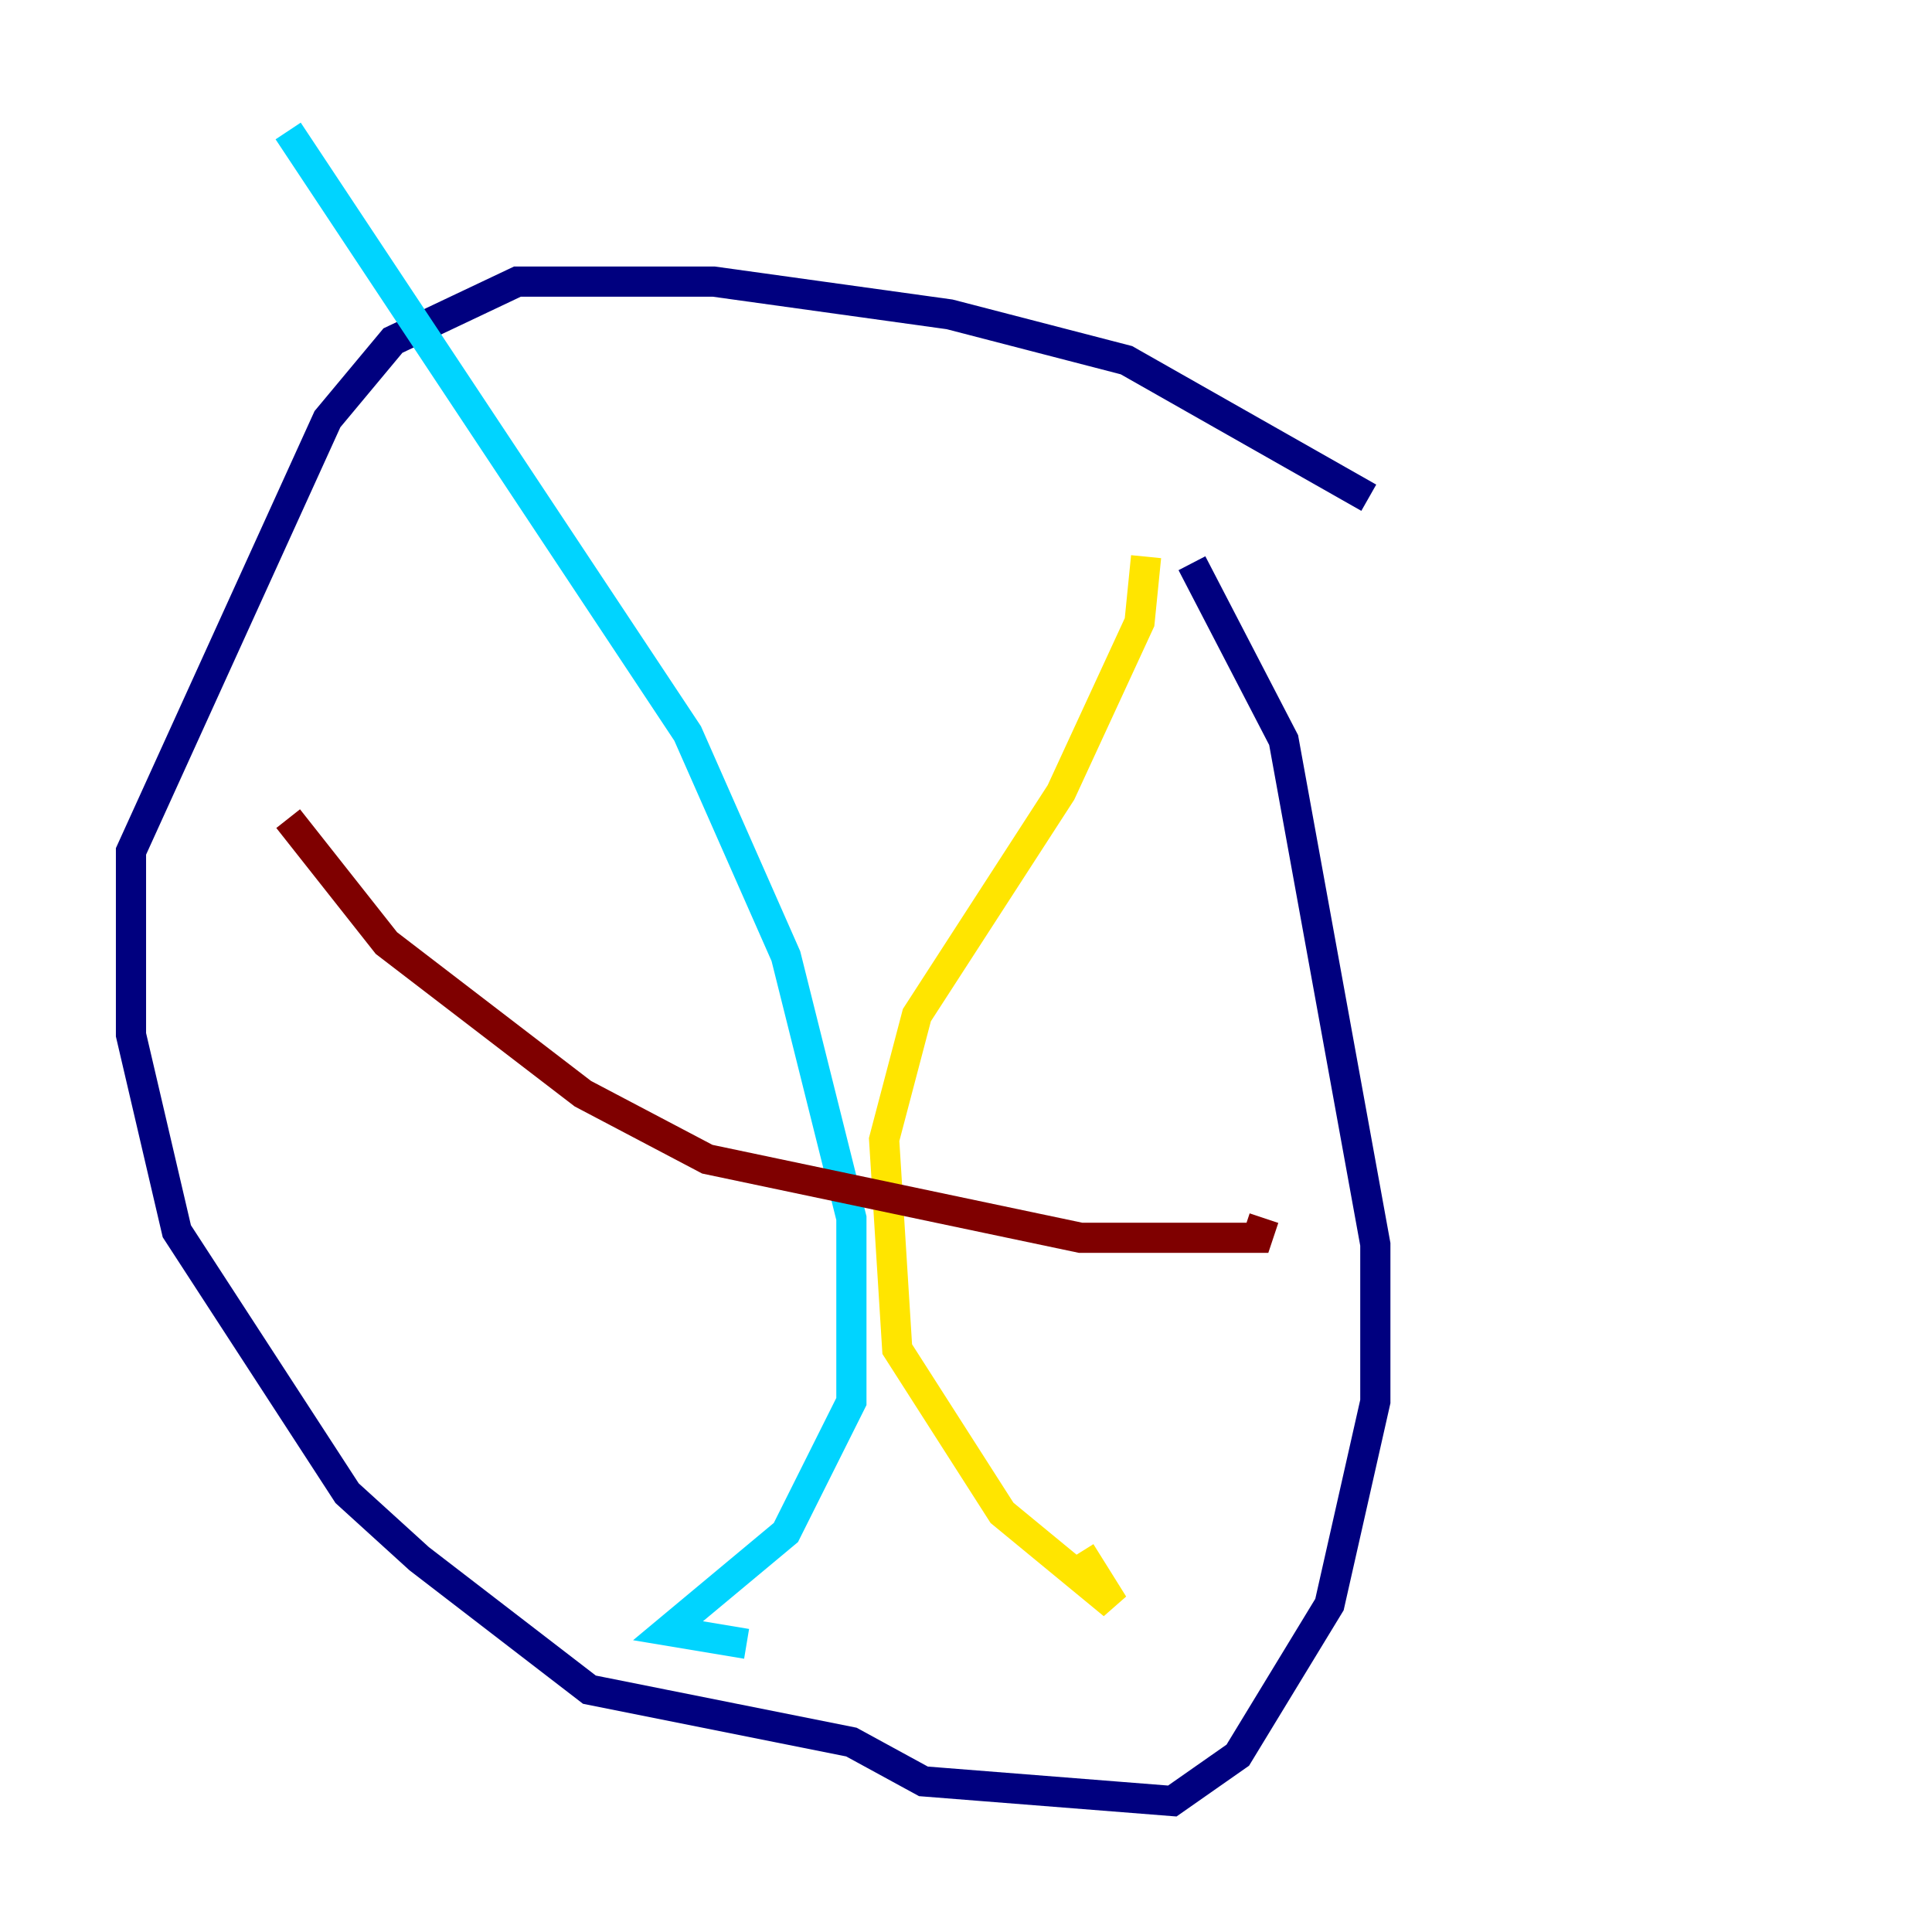<?xml version="1.0" encoding="utf-8" ?>
<svg baseProfile="tiny" height="128" version="1.2" viewBox="0,0,128,128" width="128" xmlns="http://www.w3.org/2000/svg" xmlns:ev="http://www.w3.org/2001/xml-events" xmlns:xlink="http://www.w3.org/1999/xlink"><defs /><polyline fill="none" points="90.685,32.976 74.63,23.864 62.915,20.827 47.295,18.658 34.278,18.658 26.034,22.563 21.695,27.77 8.678,56.407 8.678,68.556 11.715,81.573 22.997,98.929 27.77,103.268 39.051,111.946 56.407,115.417 61.18,118.02 77.668,119.322 82.007,116.285 88.081,106.305 91.119,92.854 91.119,82.441 85.044,49.031 78.969,37.315" stroke="#00007f" stroke-width="2" /><polyline fill="none" points="19.091,8.678 45.559,48.597 52.068,63.349 56.407,80.705 56.407,92.854 52.068,101.532 44.258,108.041 49.464,108.909" stroke="#00d4ff" stroke-width="2" /><polyline fill="none" points="75.932,36.881 75.498,41.22 70.291,52.502 60.746,67.254 58.576,75.498 59.444,89.383 66.386,100.231 73.763,106.305 71.593,102.834" stroke="#ffe500" stroke-width="2" /><polyline fill="none" points="19.091,54.237 25.6,62.481 38.617,72.461 46.861,76.8 71.593,82.007 83.308,82.007 83.742,80.705" stroke="#7f0000" stroke-width="2" /></svg>